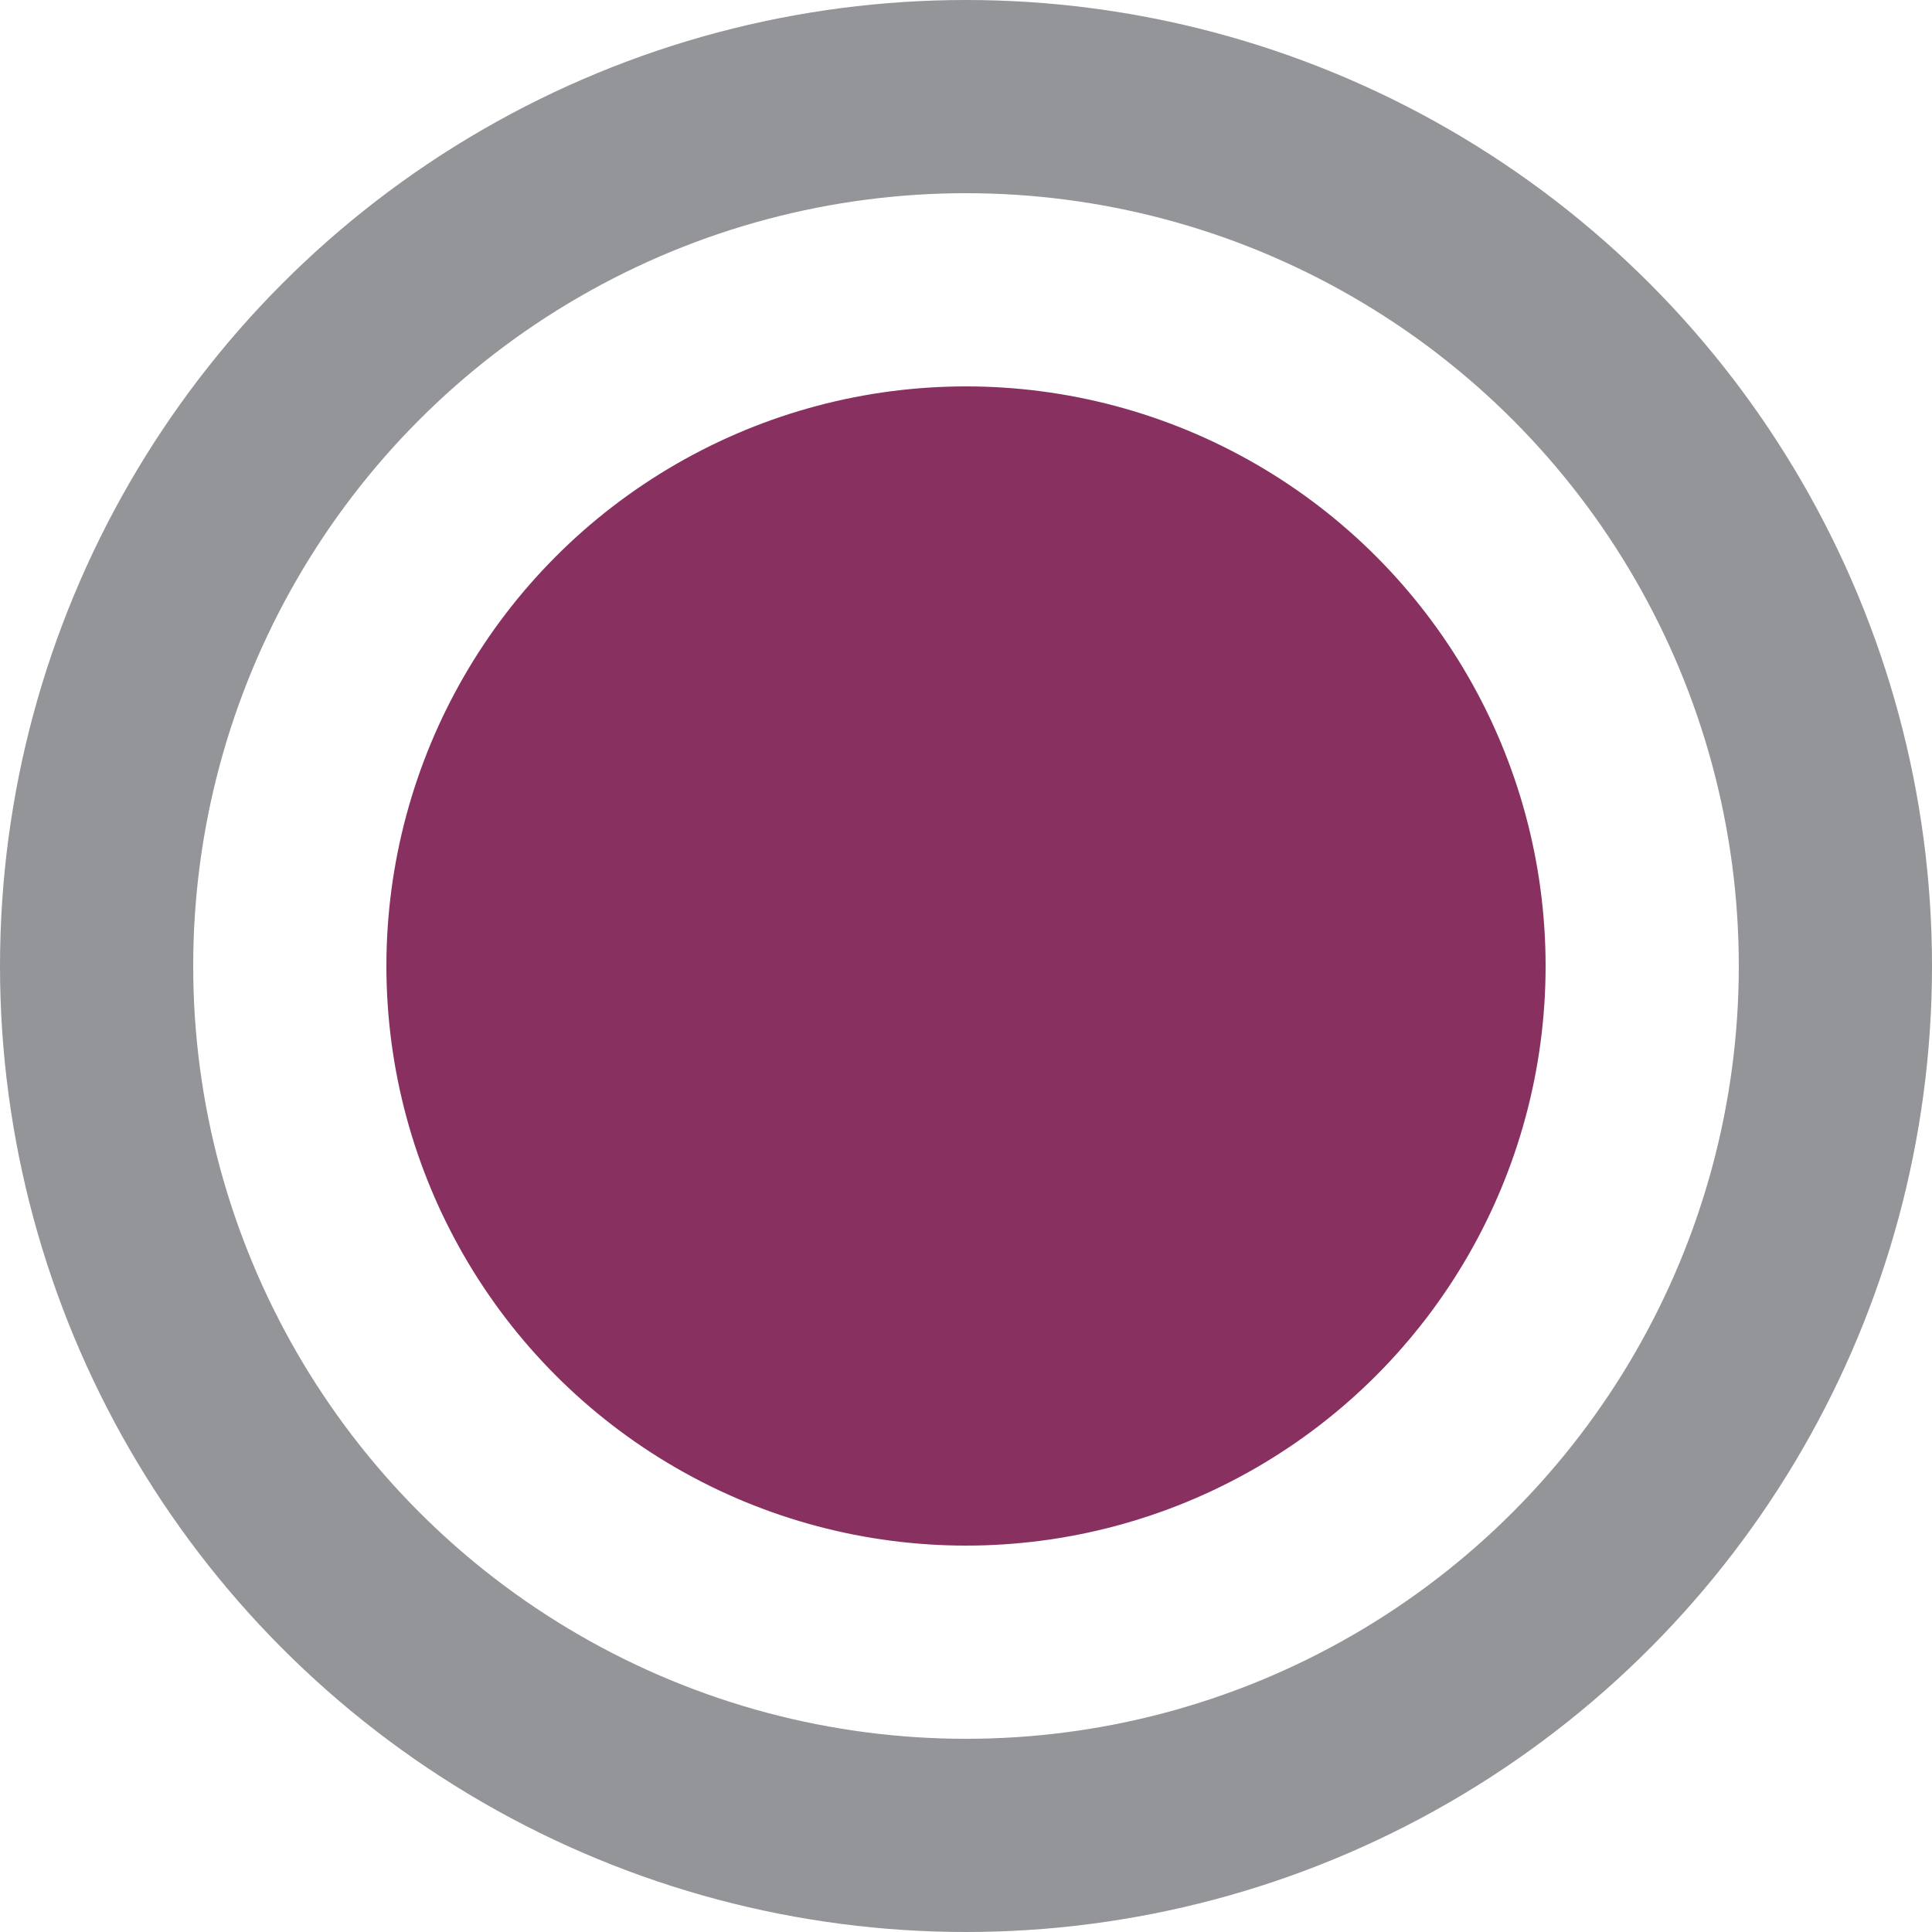 <svg width="10" height="10" viewBox="0 0 10 10" fill="none" xmlns="http://www.w3.org/2000/svg">
<circle cx="5" cy="5" r="4.5" stroke="#939598"/>
<circle cx="5" cy="5" r="2.5" fill="#88305F" stroke="#88305F"/>
</svg>
